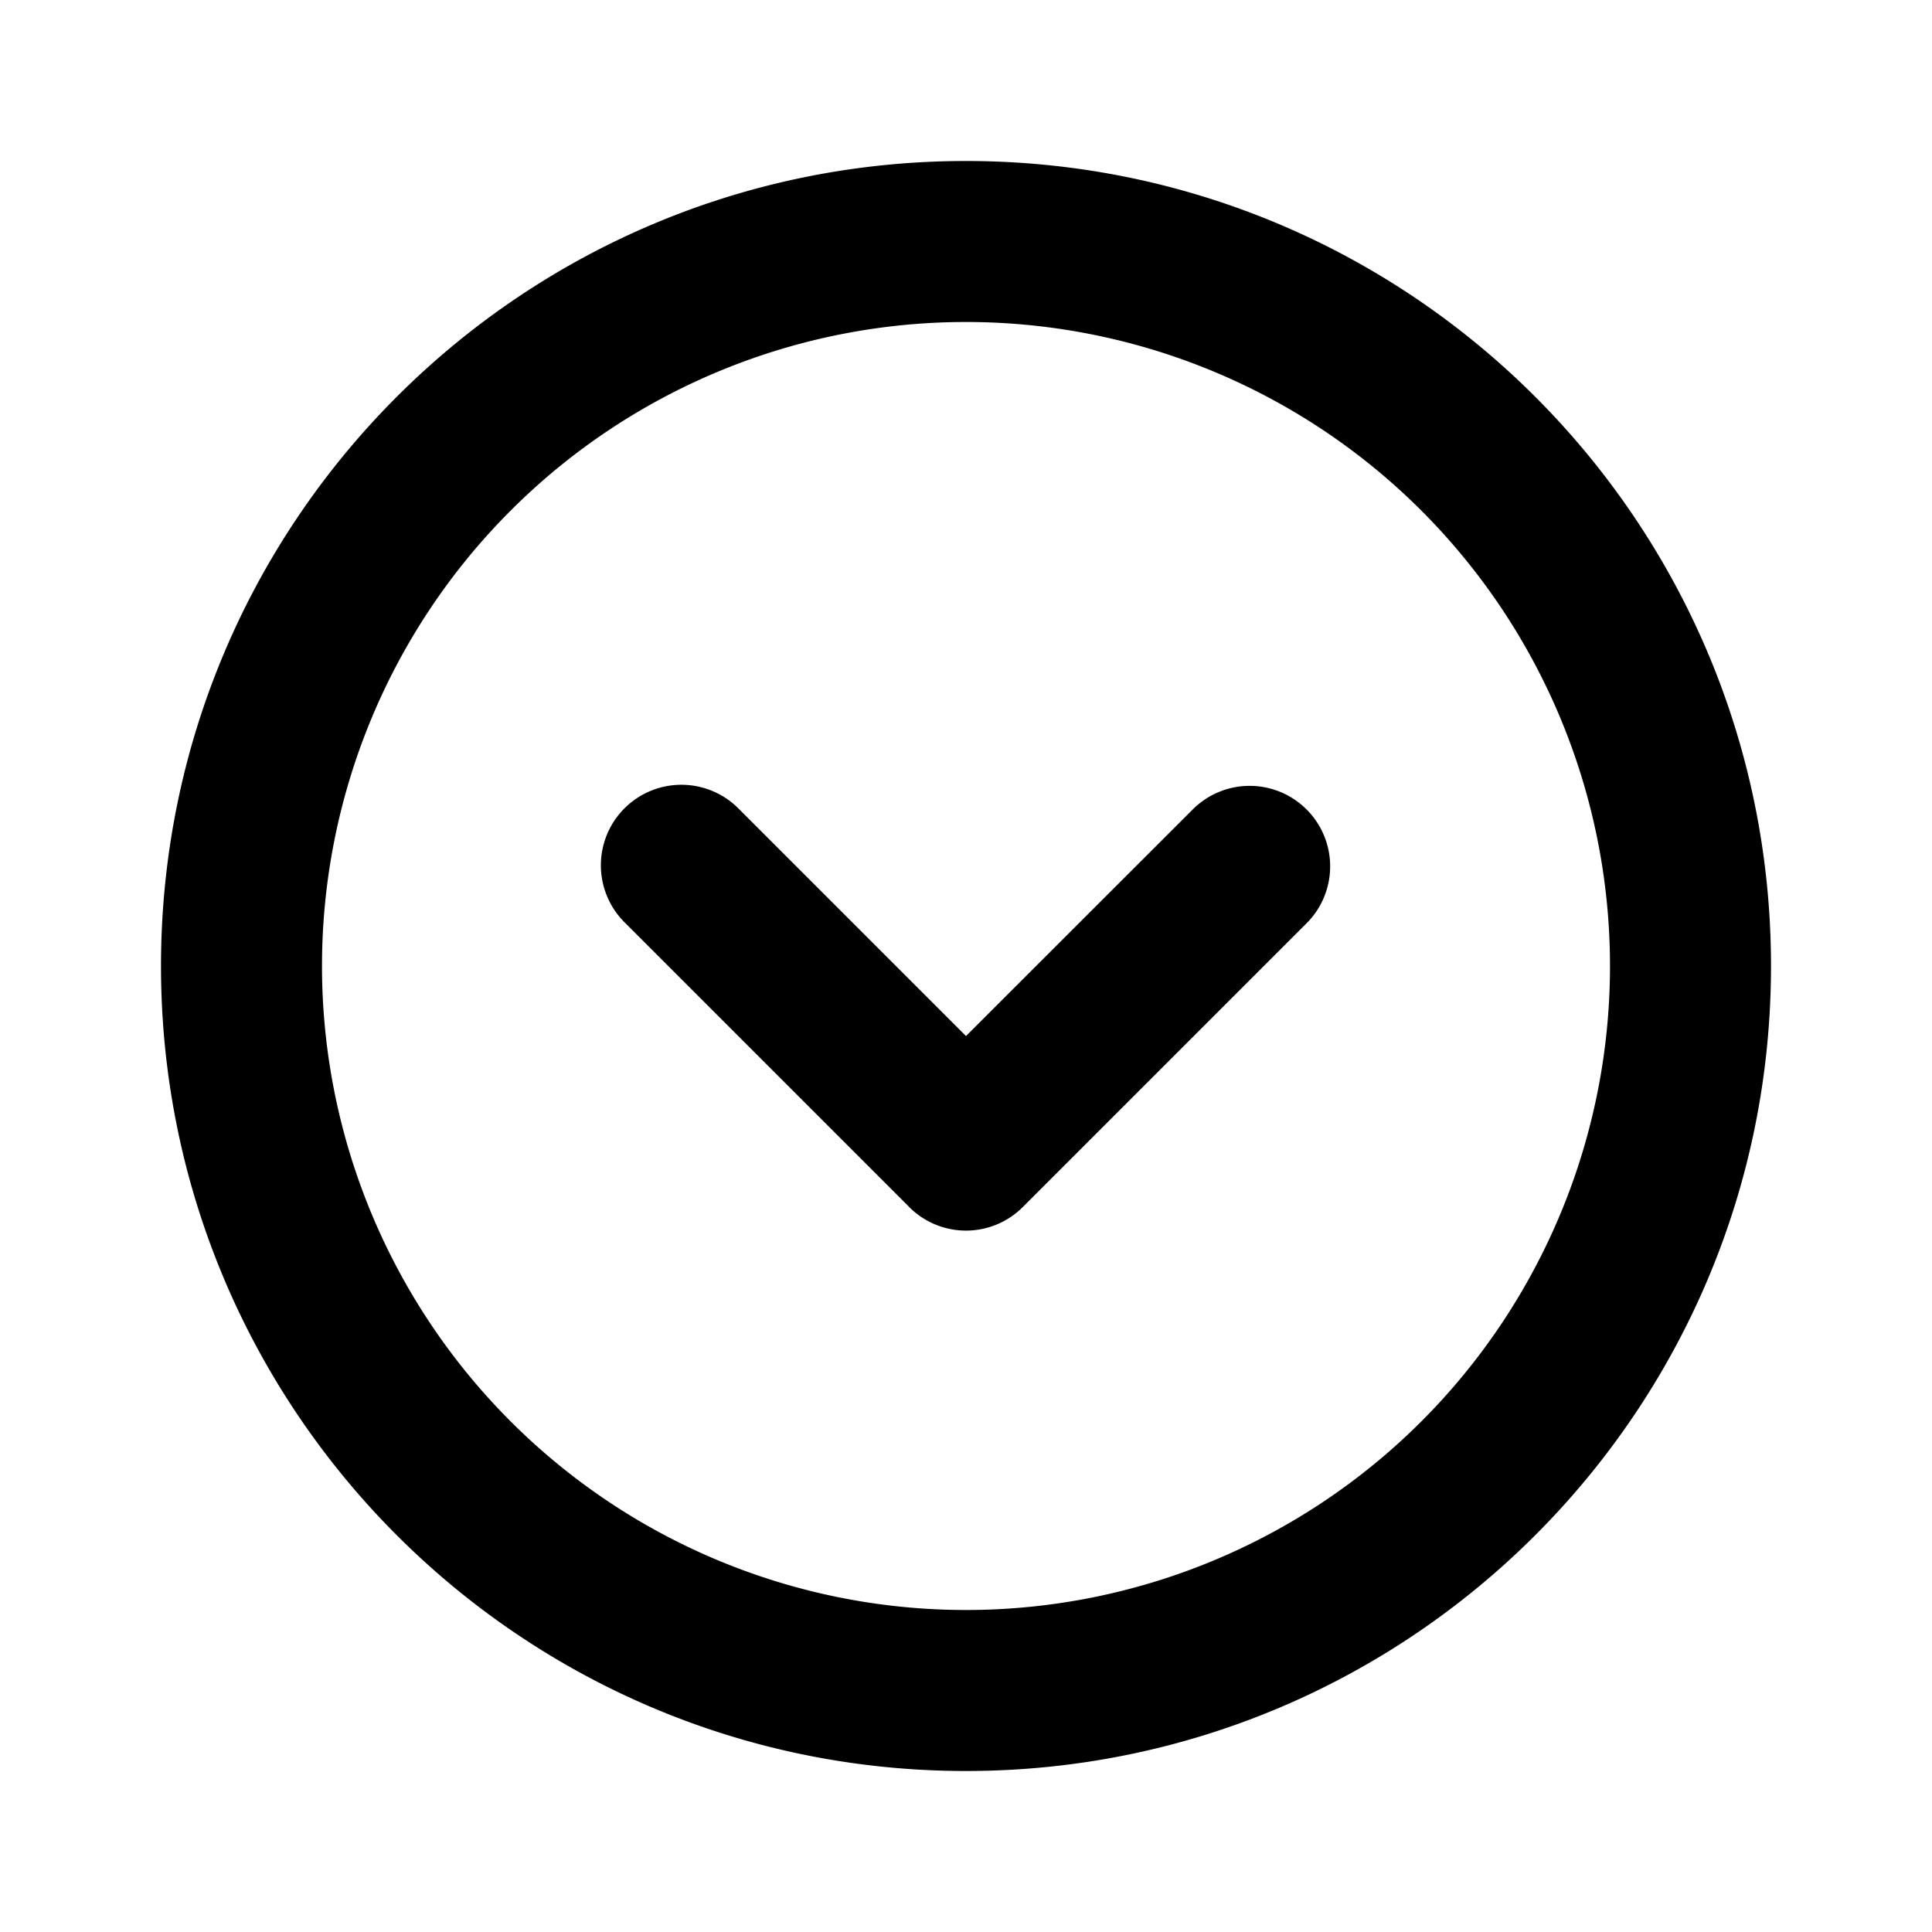 <svg xmlns="http://www.w3.org/2000/svg" width="24" height="24" fill="none"><path fill="currentColor" fill-rule="evenodd" d="M22 12c0 5.523-4.477 10-10 10S2 17.523 2 12 6.477 2 12 2s10 4.477 10 10Zm-2 0a8 8 0 1 1-16 0 8 8 0 0 1 16 0Zm-8.707 2.993a.997.997 0 0 0 1.414 0l3.536-3.536a1 1 0 0 0-1.414-1.414L12 12.87l-2.828-2.828a1 1 0 1 0-1.415 1.414l3.536 3.536Z" clip-rule="evenodd"/></svg>